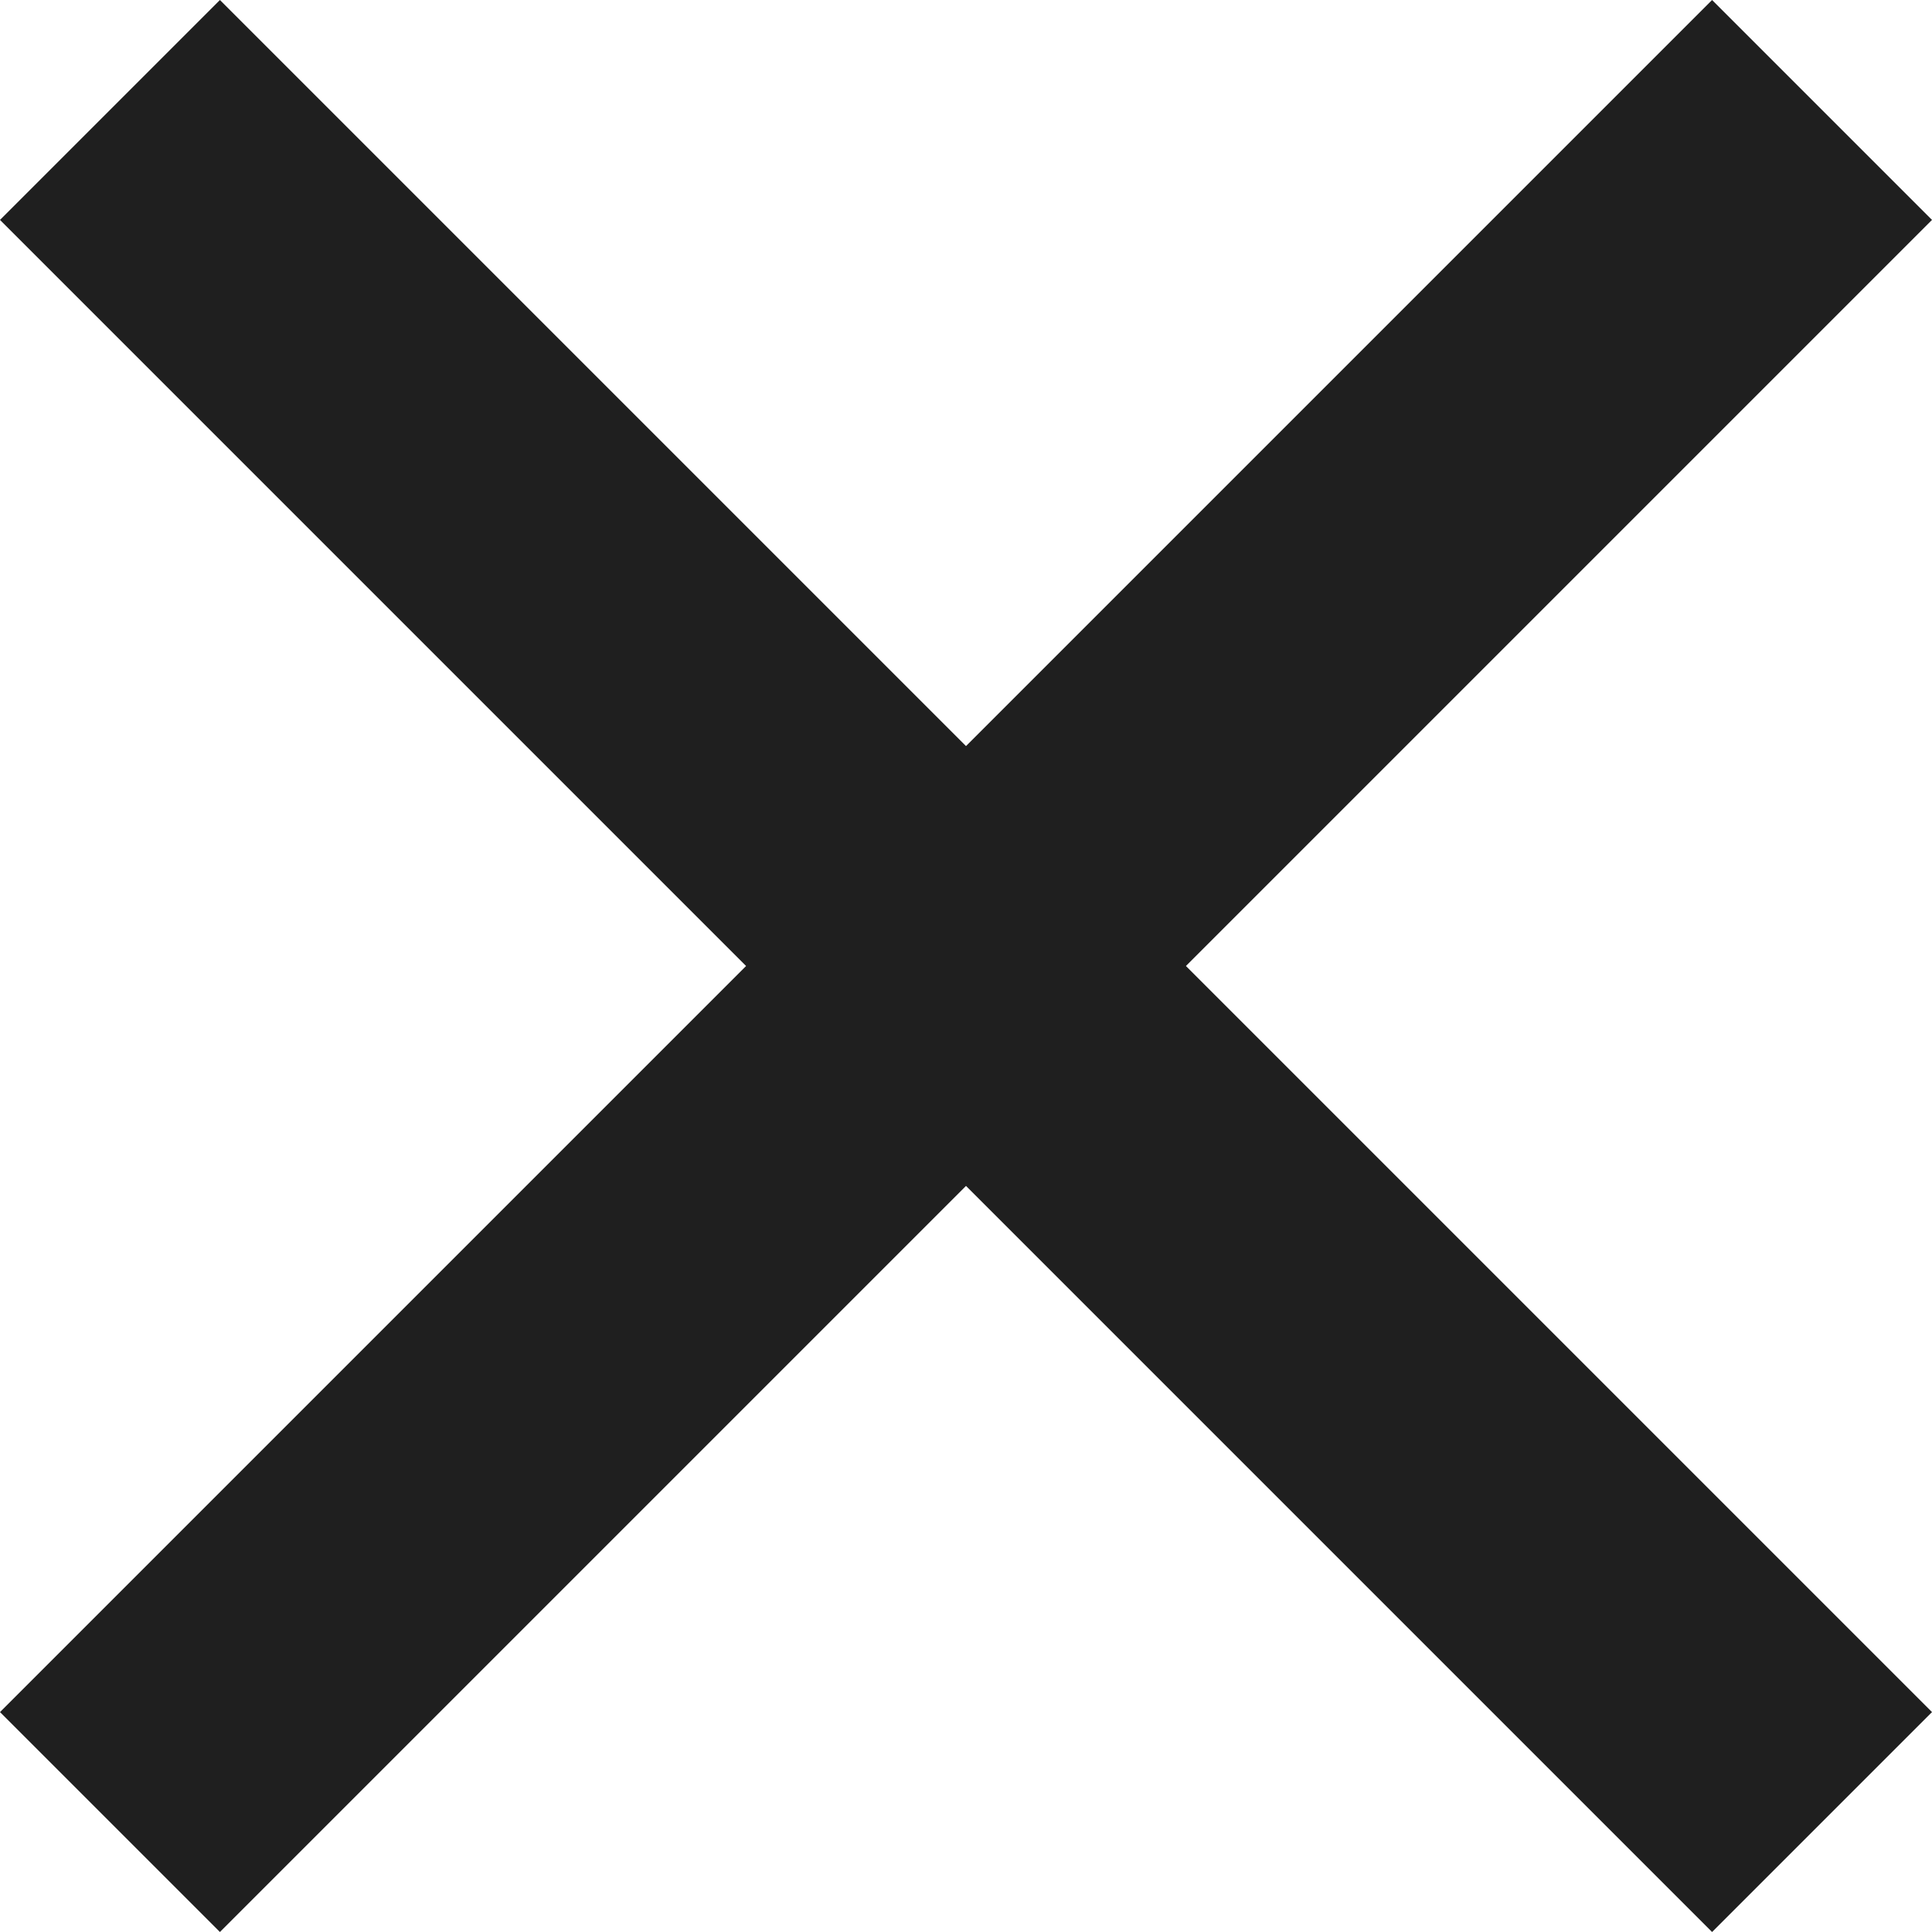 <svg width="6" height="6" xmlns="http://www.w3.org/2000/svg"><path d="M3 2.317L5.317 0 6 .683 3.683 3 6 5.317 5.317 6 3 3.683.683 6 0 5.317 2.317 3 0 .683.683 0 3 2.317z" fill="#1F1F1F" fill-rule="evenodd"/></svg>